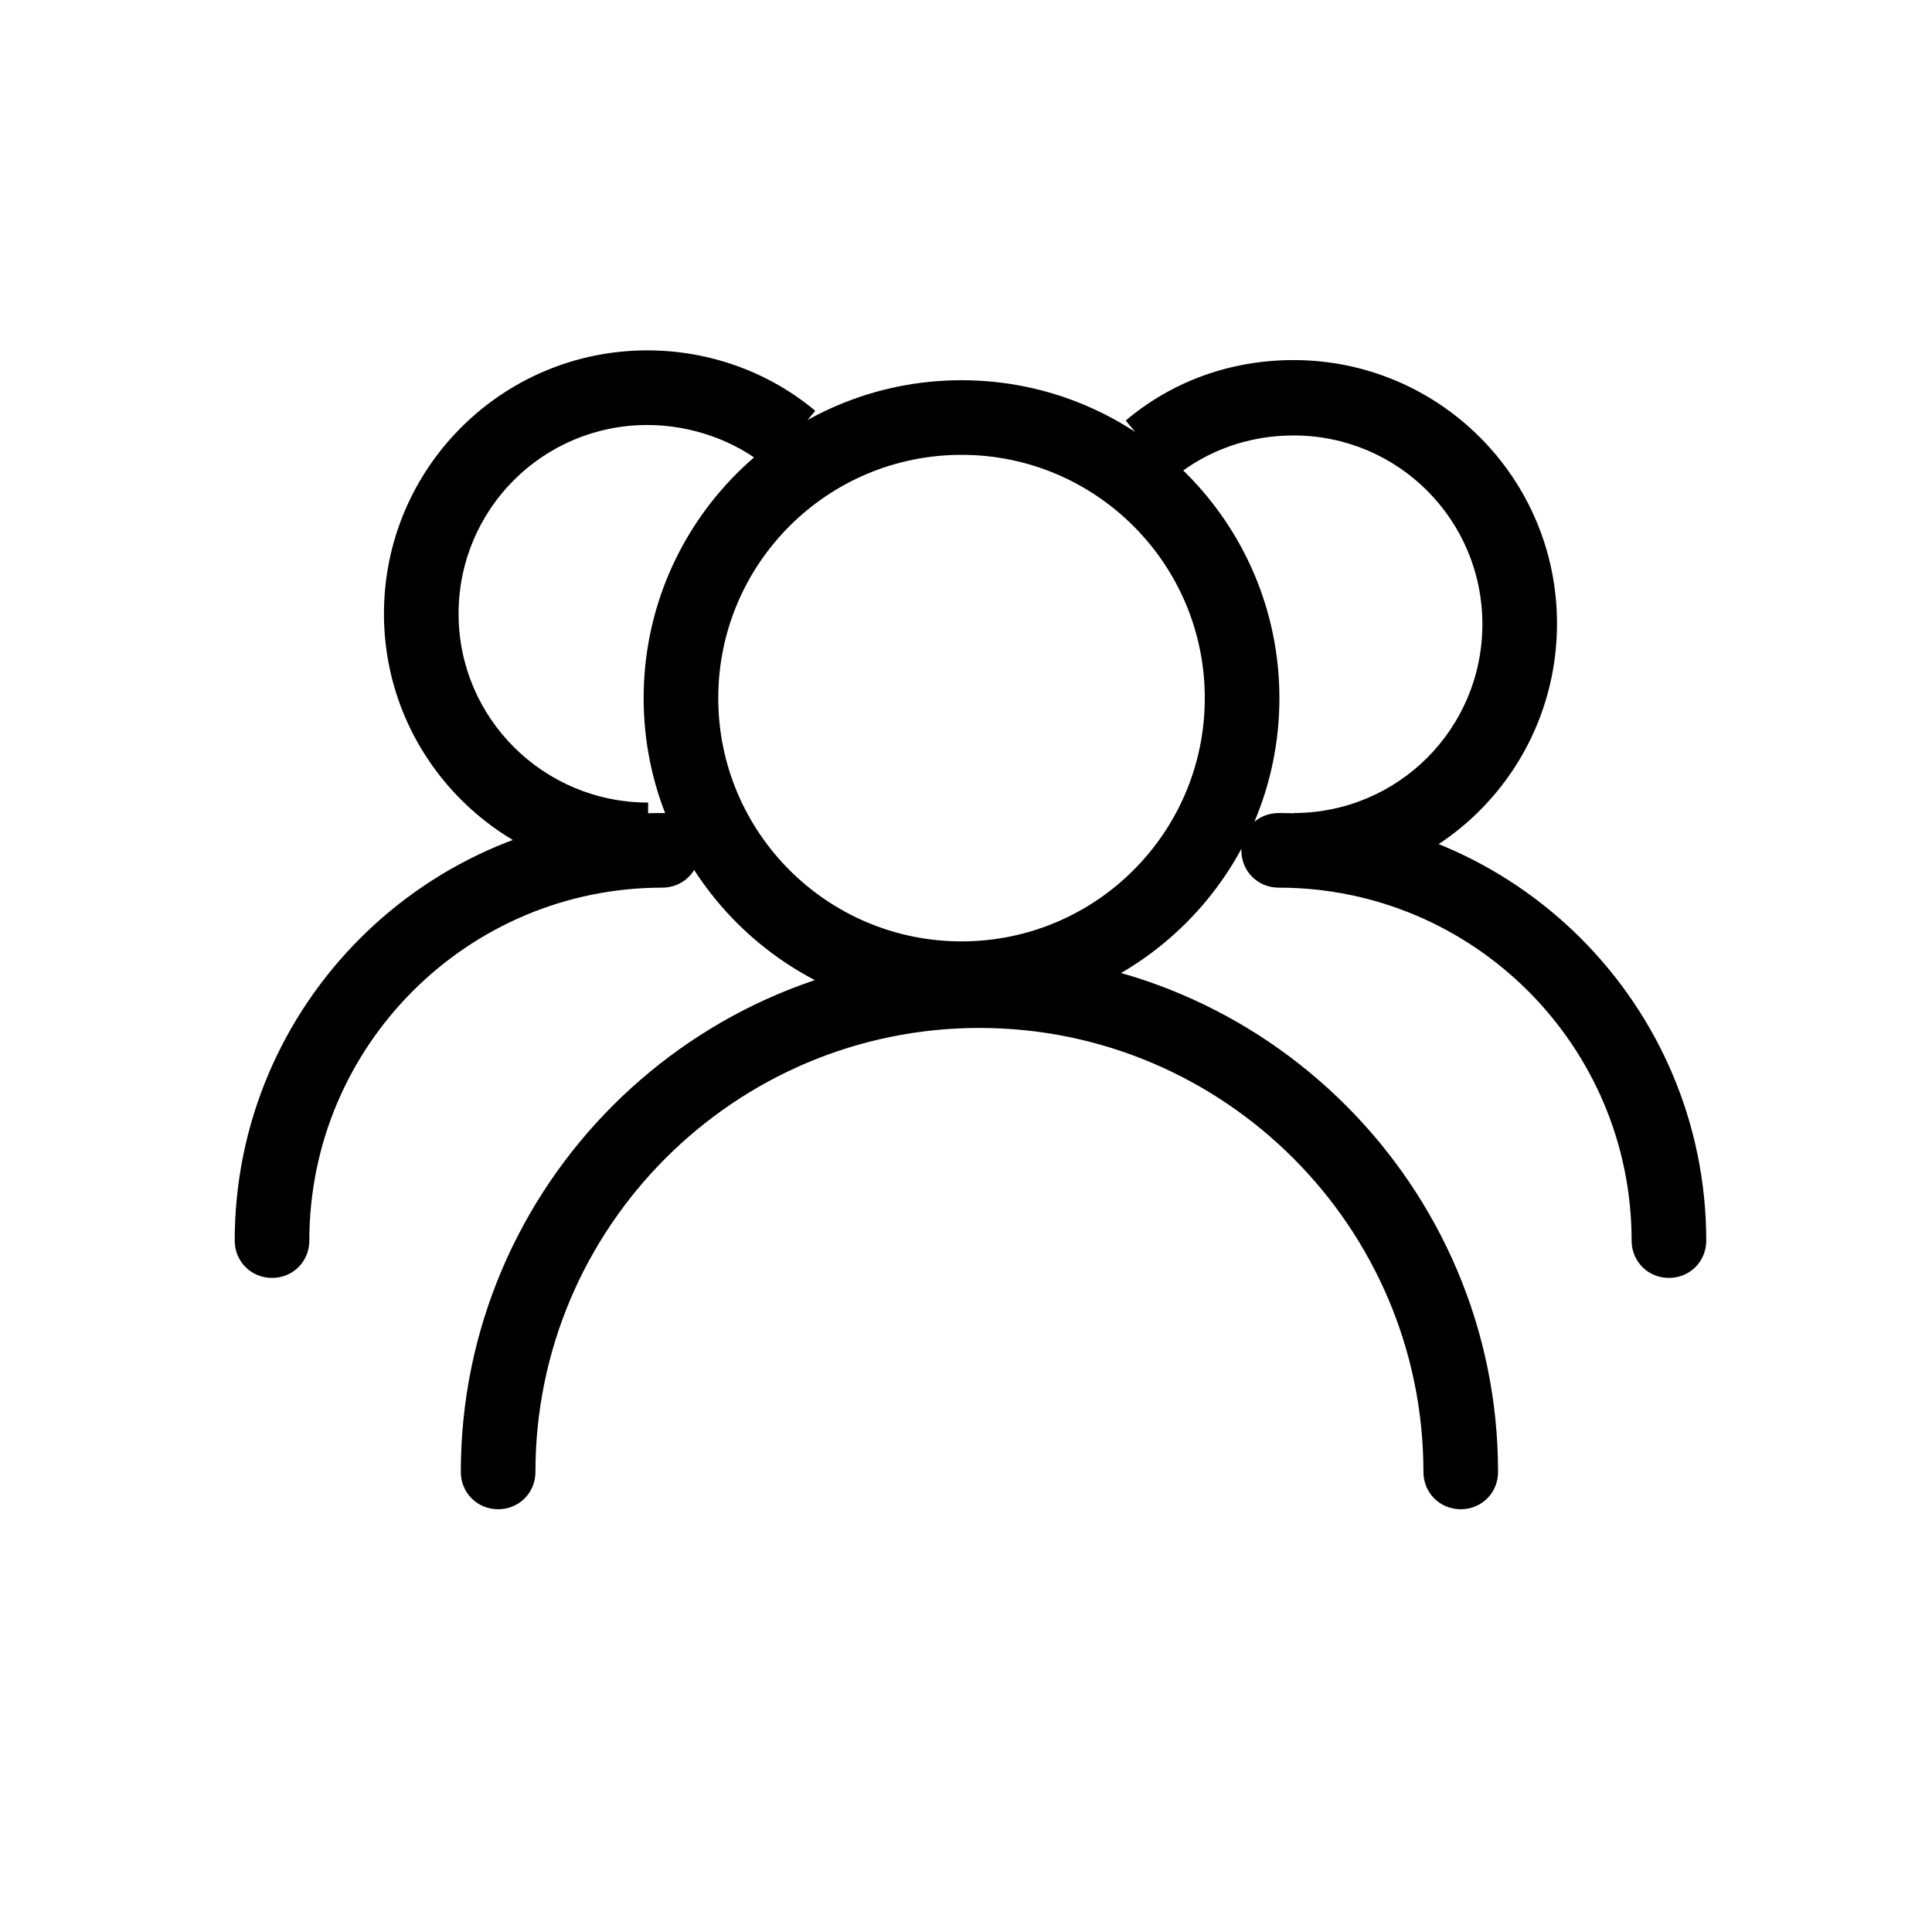<?xml version="1.0" standalone="no"?><!DOCTYPE svg PUBLIC "-//W3C//DTD SVG 1.1//EN" "http://www.w3.org/Graphics/SVG/1.1/DTD/svg11.dtd"><svg class="icon" width="200px" height="200.00px" viewBox="0 0 1024 1024" version="1.1" xmlns="http://www.w3.org/2000/svg"><path d="M509.627 538.499c-92.944 0-168.486-75.542-168.486-168.486s75.542-168.486 168.486-168.486S678.113 277.068 678.113 370.013s-75.542 168.486-168.486 168.486z m0-297.422c-71.191 0-128.936 57.744-128.936 128.936s57.744 128.936 128.936 128.936S638.562 441.204 638.562 370.013s-57.744-128.936-128.936-128.936zM774.222 799.93c-11.074 0-19.775-8.701-19.775-19.775 0-129.727-105.601-235.327-235.327-235.327S283.792 650.428 283.792 780.154c0 11.074-8.701 19.775-19.775 19.775s-19.775-8.701-19.775-19.775c0-151.479 123.398-274.878 274.878-274.878s274.878 123.398 274.878 274.878c0 11.074-8.701 19.775-19.775 19.775zM343.514 464.935C266.39 464.935 203.504 402.444 203.504 325.32c0-77.124 62.49-139.614 139.614-139.614 32.827 0 64.468 11.47 88.989 32.036l-25.313 30.059c-17.007-14.238-40.342-22.544-63.677-22.544-55.371 0-100.063 44.692-100.063 100.063s45.088 100.063 100.459 100.063v39.551zM144.178 677.322c-11.074 0-19.775-8.701-19.775-19.775 0-124.98 101.646-226.626 226.626-226.626 11.074 0 19.775 8.701 19.775 19.775s-8.701 19.775-19.775 19.775c-103.228 0-187.075 83.848-187.075 187.075 0 11.074-8.701 19.775-19.775 19.775zM685.628 470.472v-39.551c55.371 0 100.063-44.692 100.063-100.063s-44.692-100.063-100.063-100.063c-23.73 0-45.879 7.91-63.677 22.544l-25.312-30.454c24.917-20.962 55.767-32.036 88.989-32.036 77.124 0 139.614 62.49 139.614 139.614 0 77.52-62.49 140.01-139.614 140.01zM884.568 677.322c-11.074 0-19.775-8.701-19.775-19.775 0-103.228-83.848-187.075-187.075-187.075-11.074 0-19.775-8.701-19.775-19.775s8.701-19.775 19.775-19.775c124.98 0 226.626 101.646 226.626 226.626 0 11.074-8.701 19.775-19.775 19.775z" /></svg>